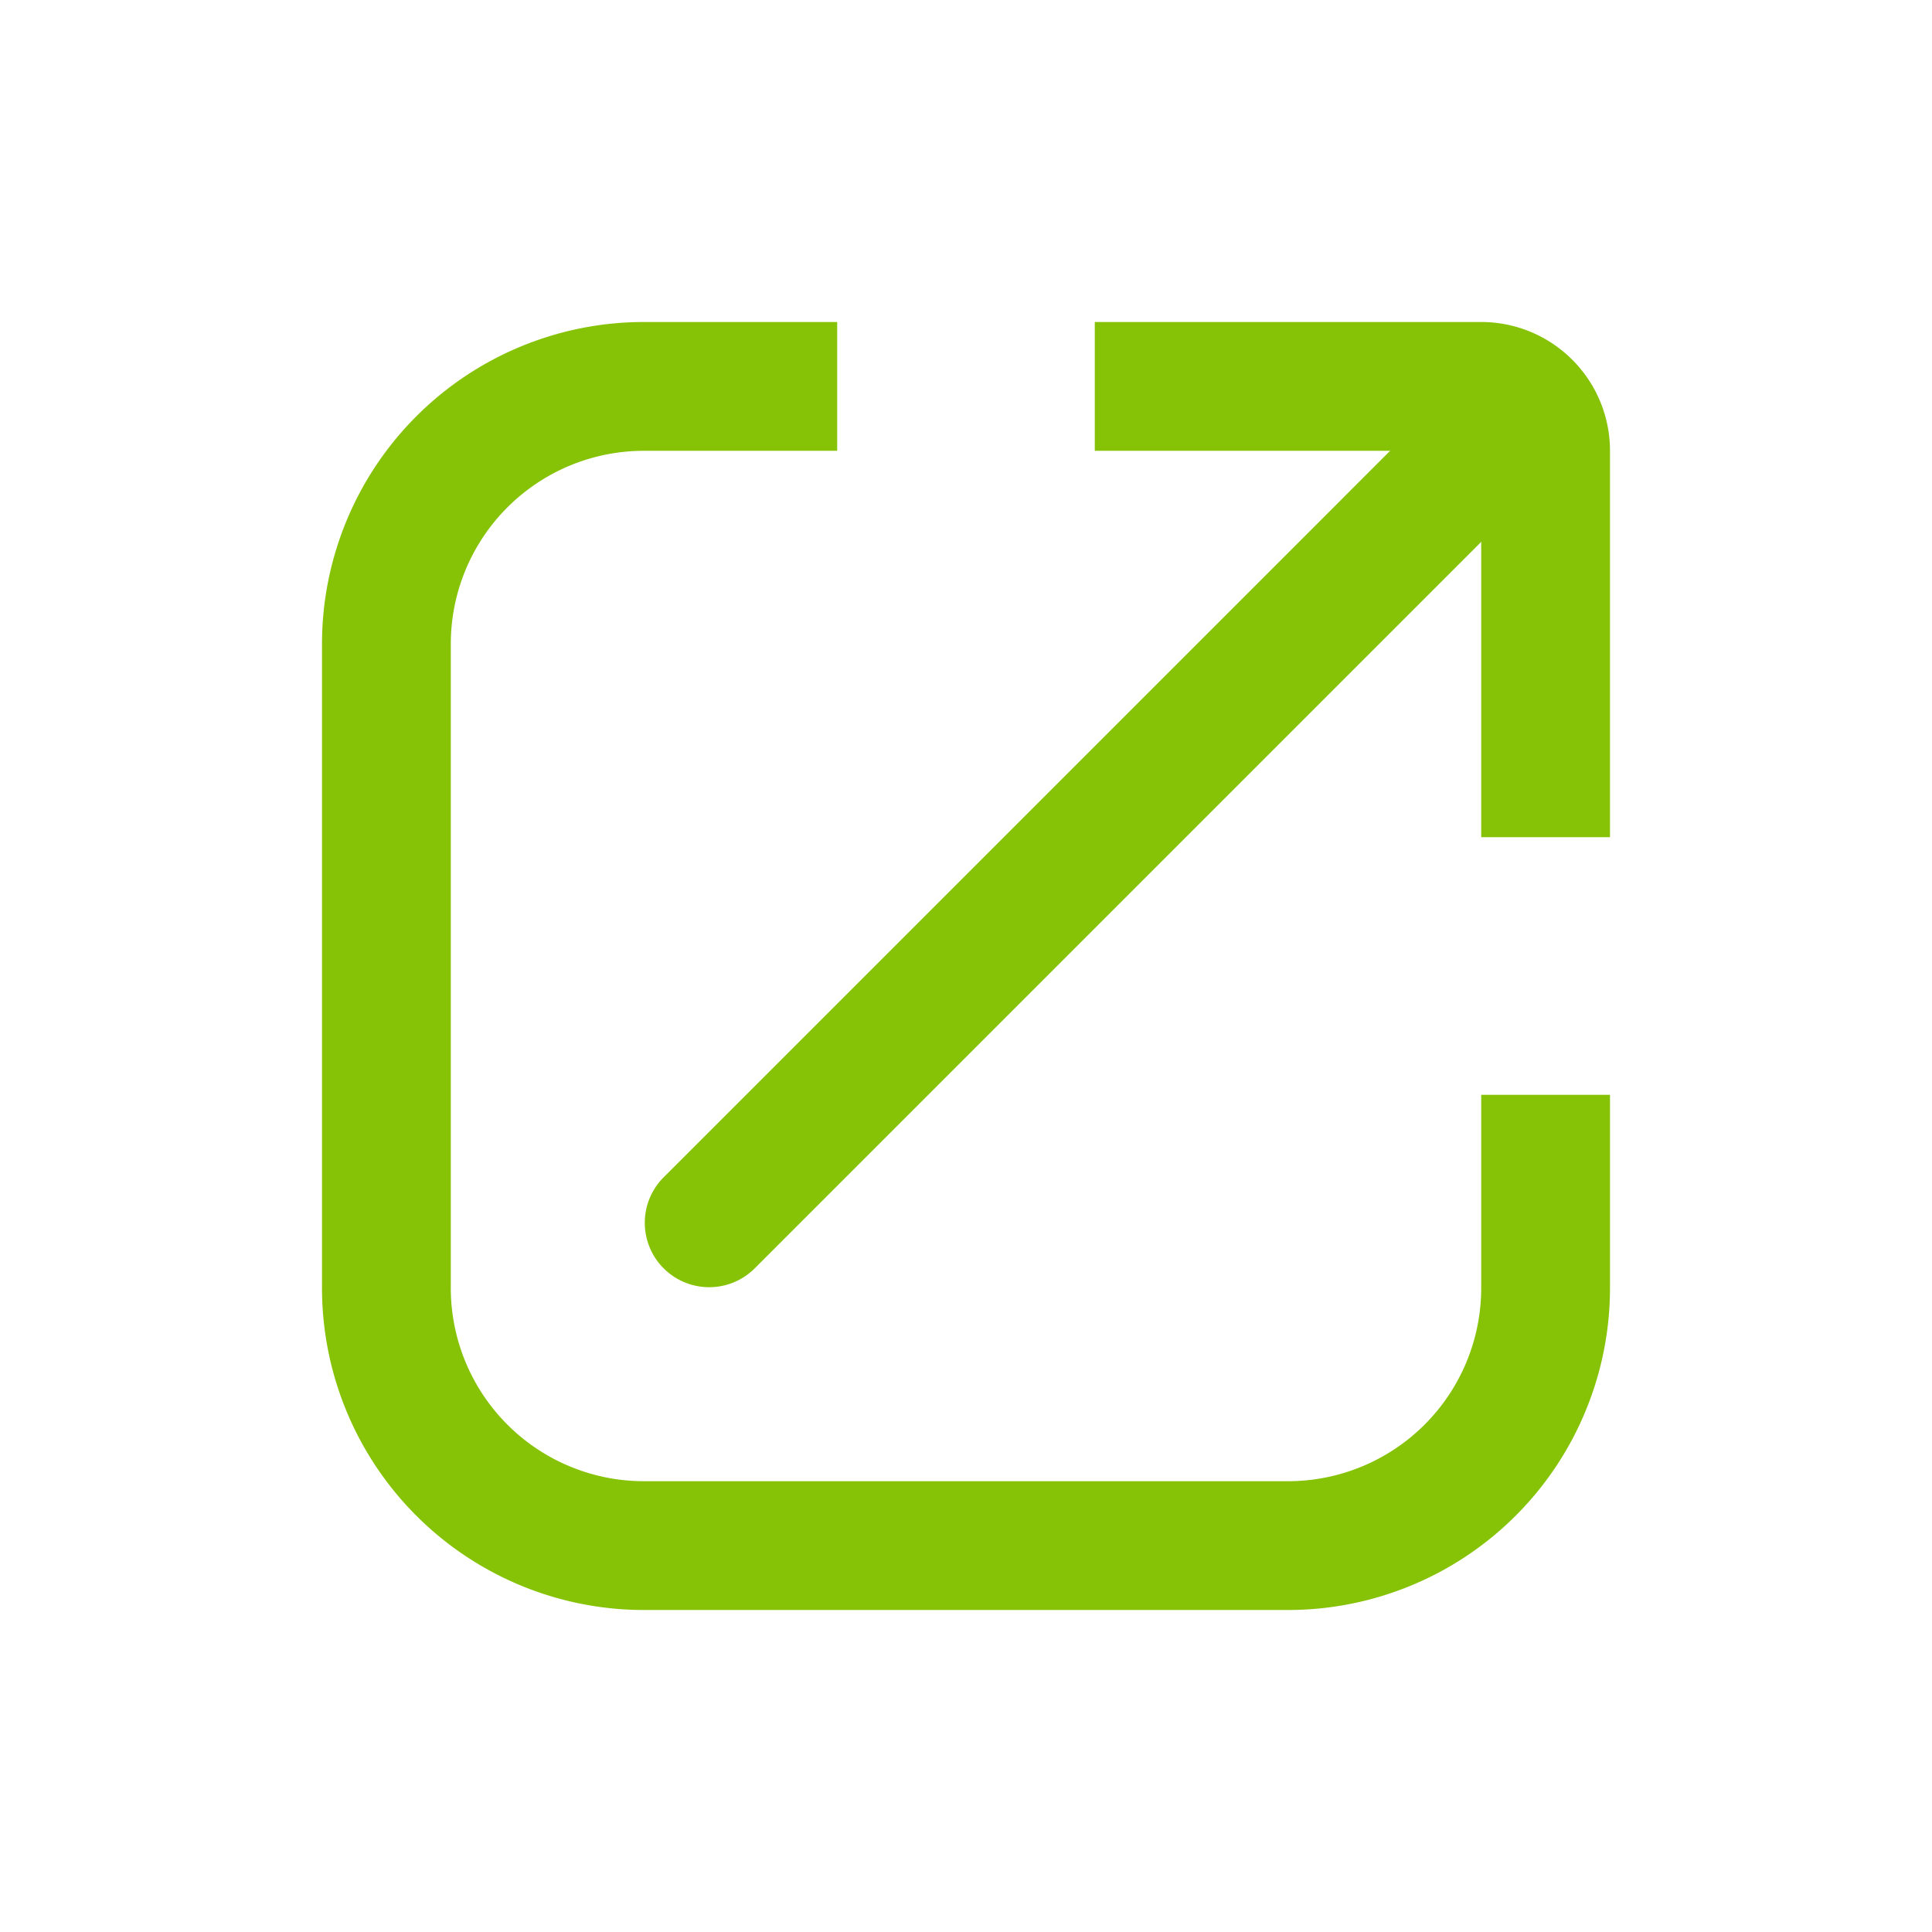 <svg xmlns="http://www.w3.org/2000/svg" width="30" height="30" viewBox="0 0 30 30">
    <g fill="#86C306" fill-rule="nonzero">
        <path d="M13 5v2h-3a3 3 0 0 0-3 3v10a3 3 0 0 0 3 3h10a3 3 0 0 0 3-3v-3h2v3a5 5 0 0 1-5 5H10a5 5 0 0 1-5-5V10a5 5 0 0 1 5-5h3z"/>
        <path d="M11.707 19.707l12-12a1 1 0 1 0-1.414-1.414l-12 12a1 1 0 0 0 1.414 1.414z"/>
        <path d="M17 5v2h6v6h2V7a2 2 0 0 0-2-2h-6z"/>
    </g>
</svg>
